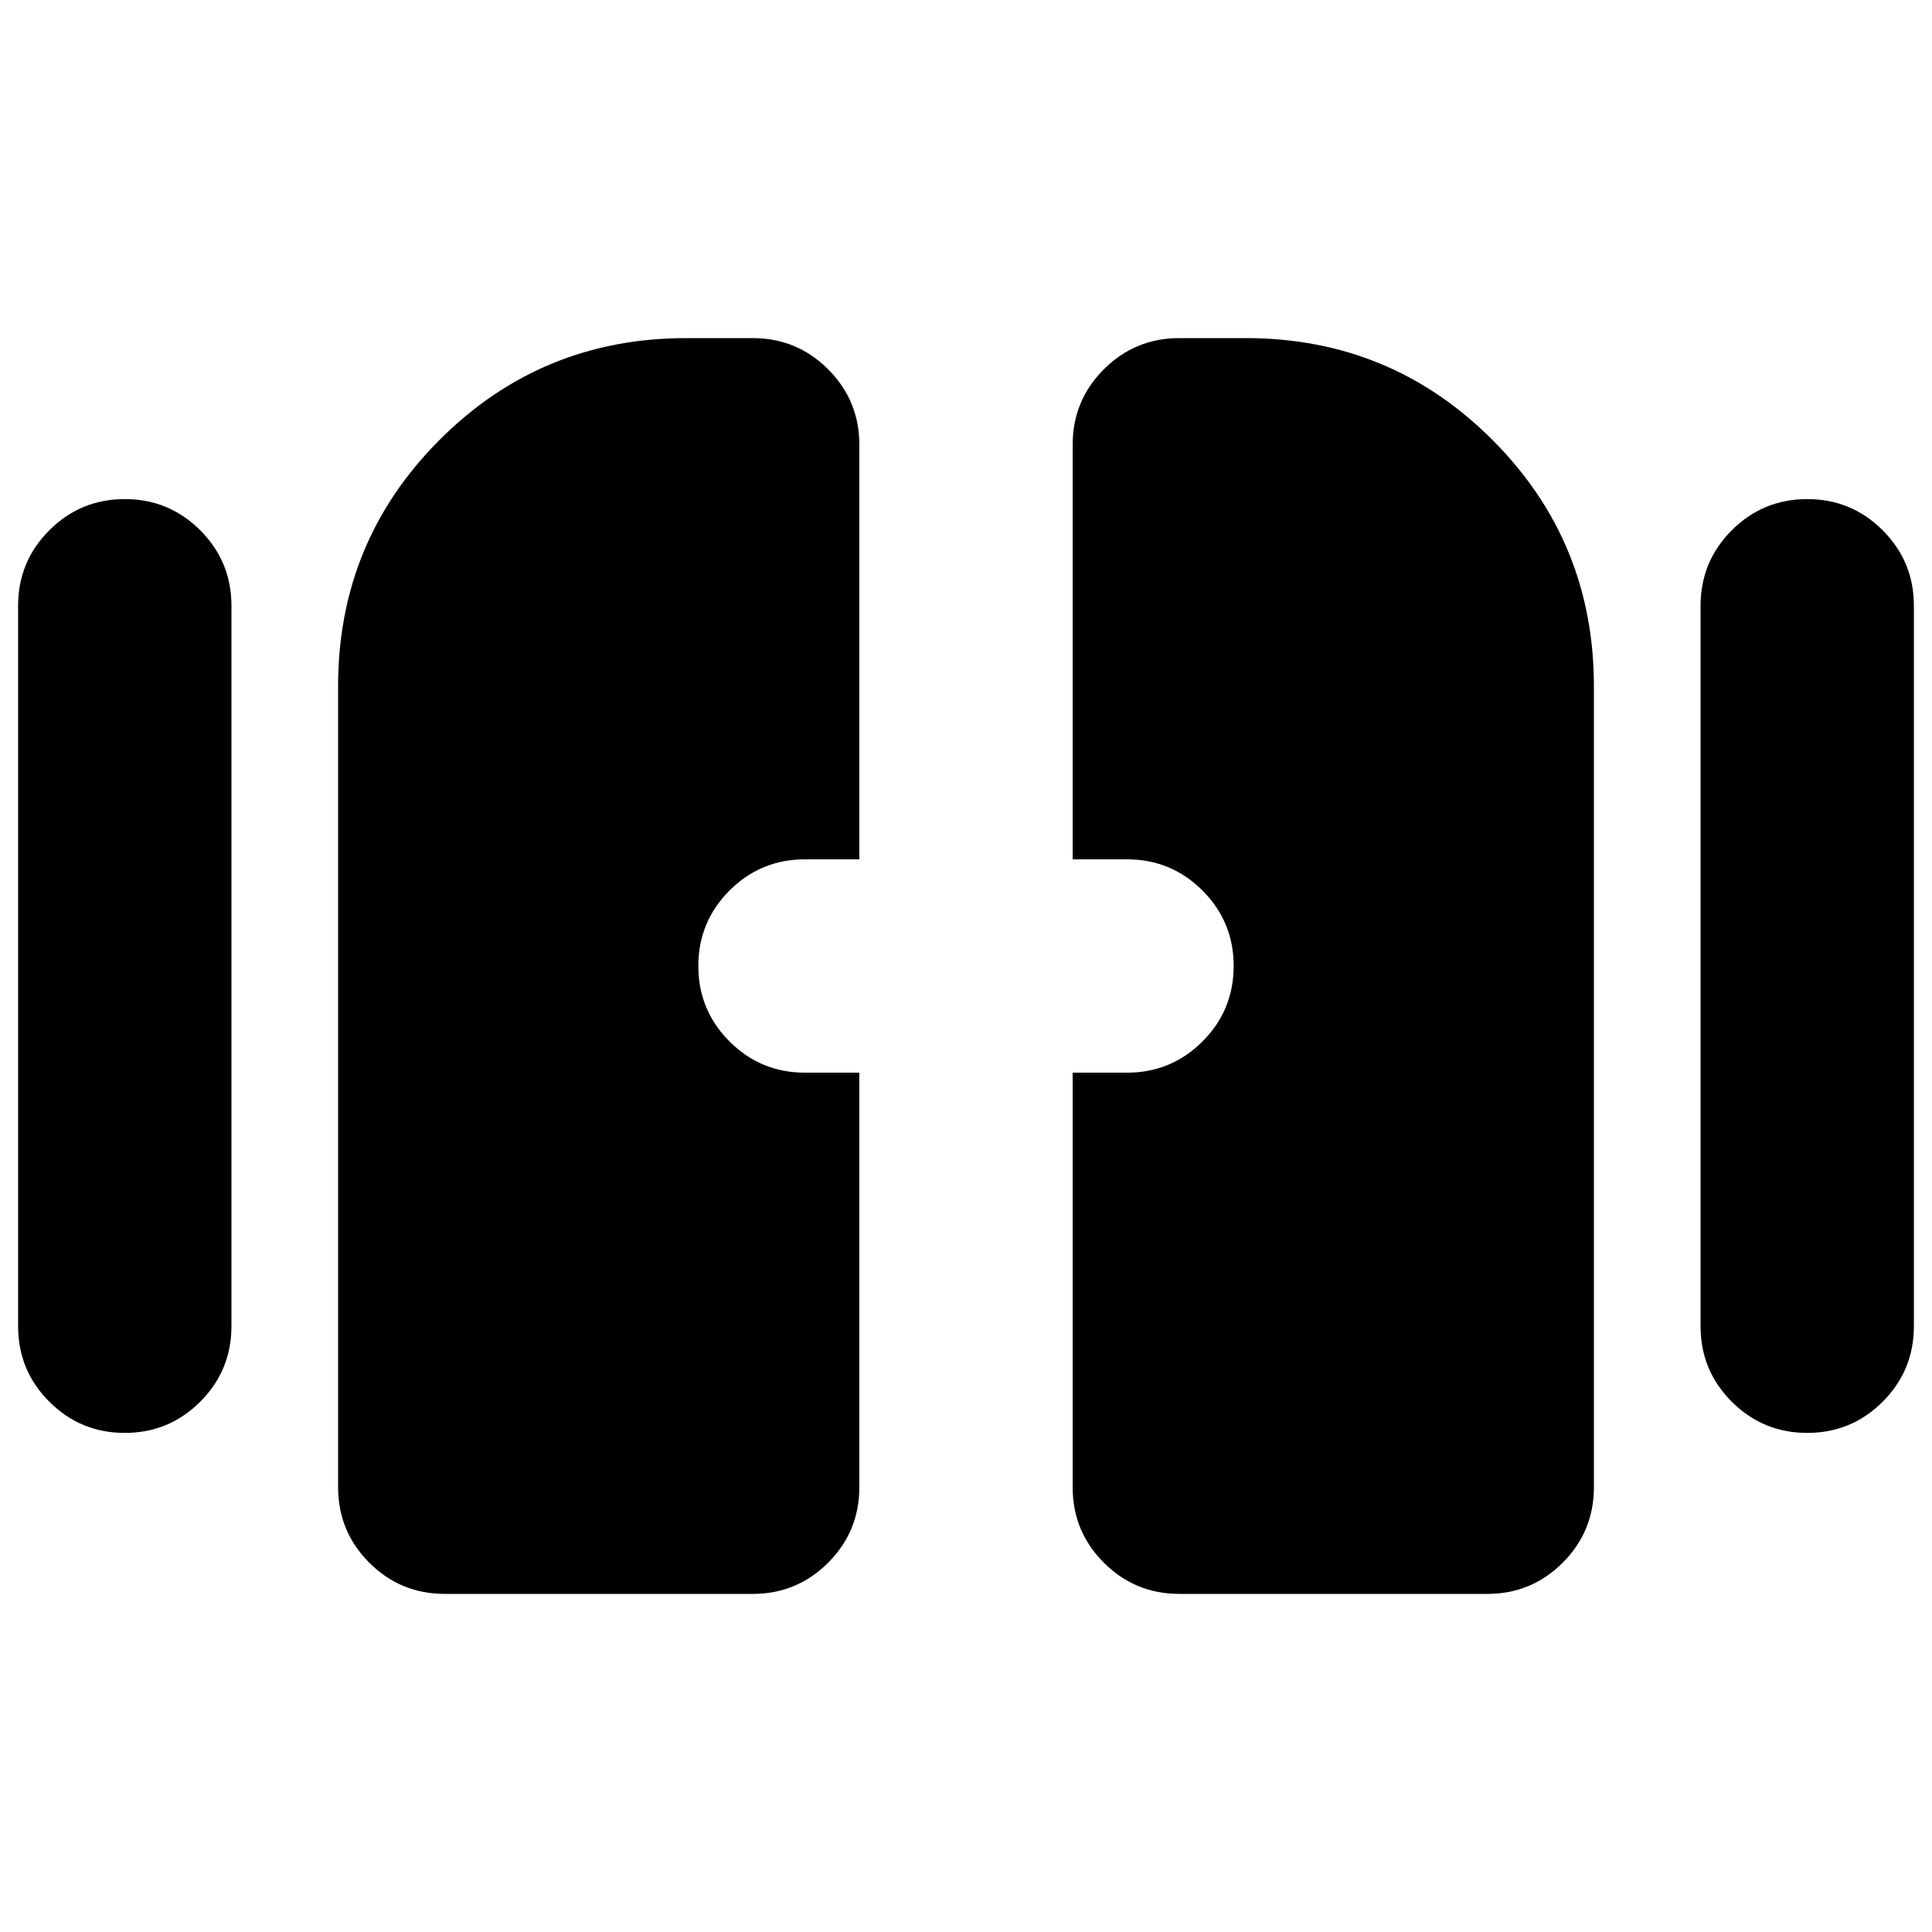 <svg xmlns="http://www.w3.org/2000/svg" height="24" viewBox="0 -960 960 960" width="24"><path d="M62-248q-22 0-37.5-15.5T9-301v-358q0-22 15.5-37.5T62-712q22 0 37.5 15.5T115-659v358q0 22-15.5 37.5T62-248Zm836 0q-22 0-37.5-15.5T845-301v-358q0-22 15.5-37.5T898-712q22 0 37.5 15.5T951-659v358q0 22-15.5 37.5T898-248Zm-730 27v-398q0-72 50.5-122.5T341-792h33q22 0 37.5 15.5T427-739v206h-27q-22 0-37.5 15.5T347-480q0 22 15.5 37.5T400-427h27v206q0 22-15.5 37.5T374-168H221q-22 0-37.5-15.5T168-221Zm365 0v-206h27q22 0 37.5-15.5T613-480q0-22-15.5-37.5T560-533h-27v-206q0-22 15.5-37.5T586-792h33q72 0 122.5 50.5T792-619v398q0 22-15.5 37.5T739-168H586q-22 0-37.5-15.5T533-221Z"/></svg>